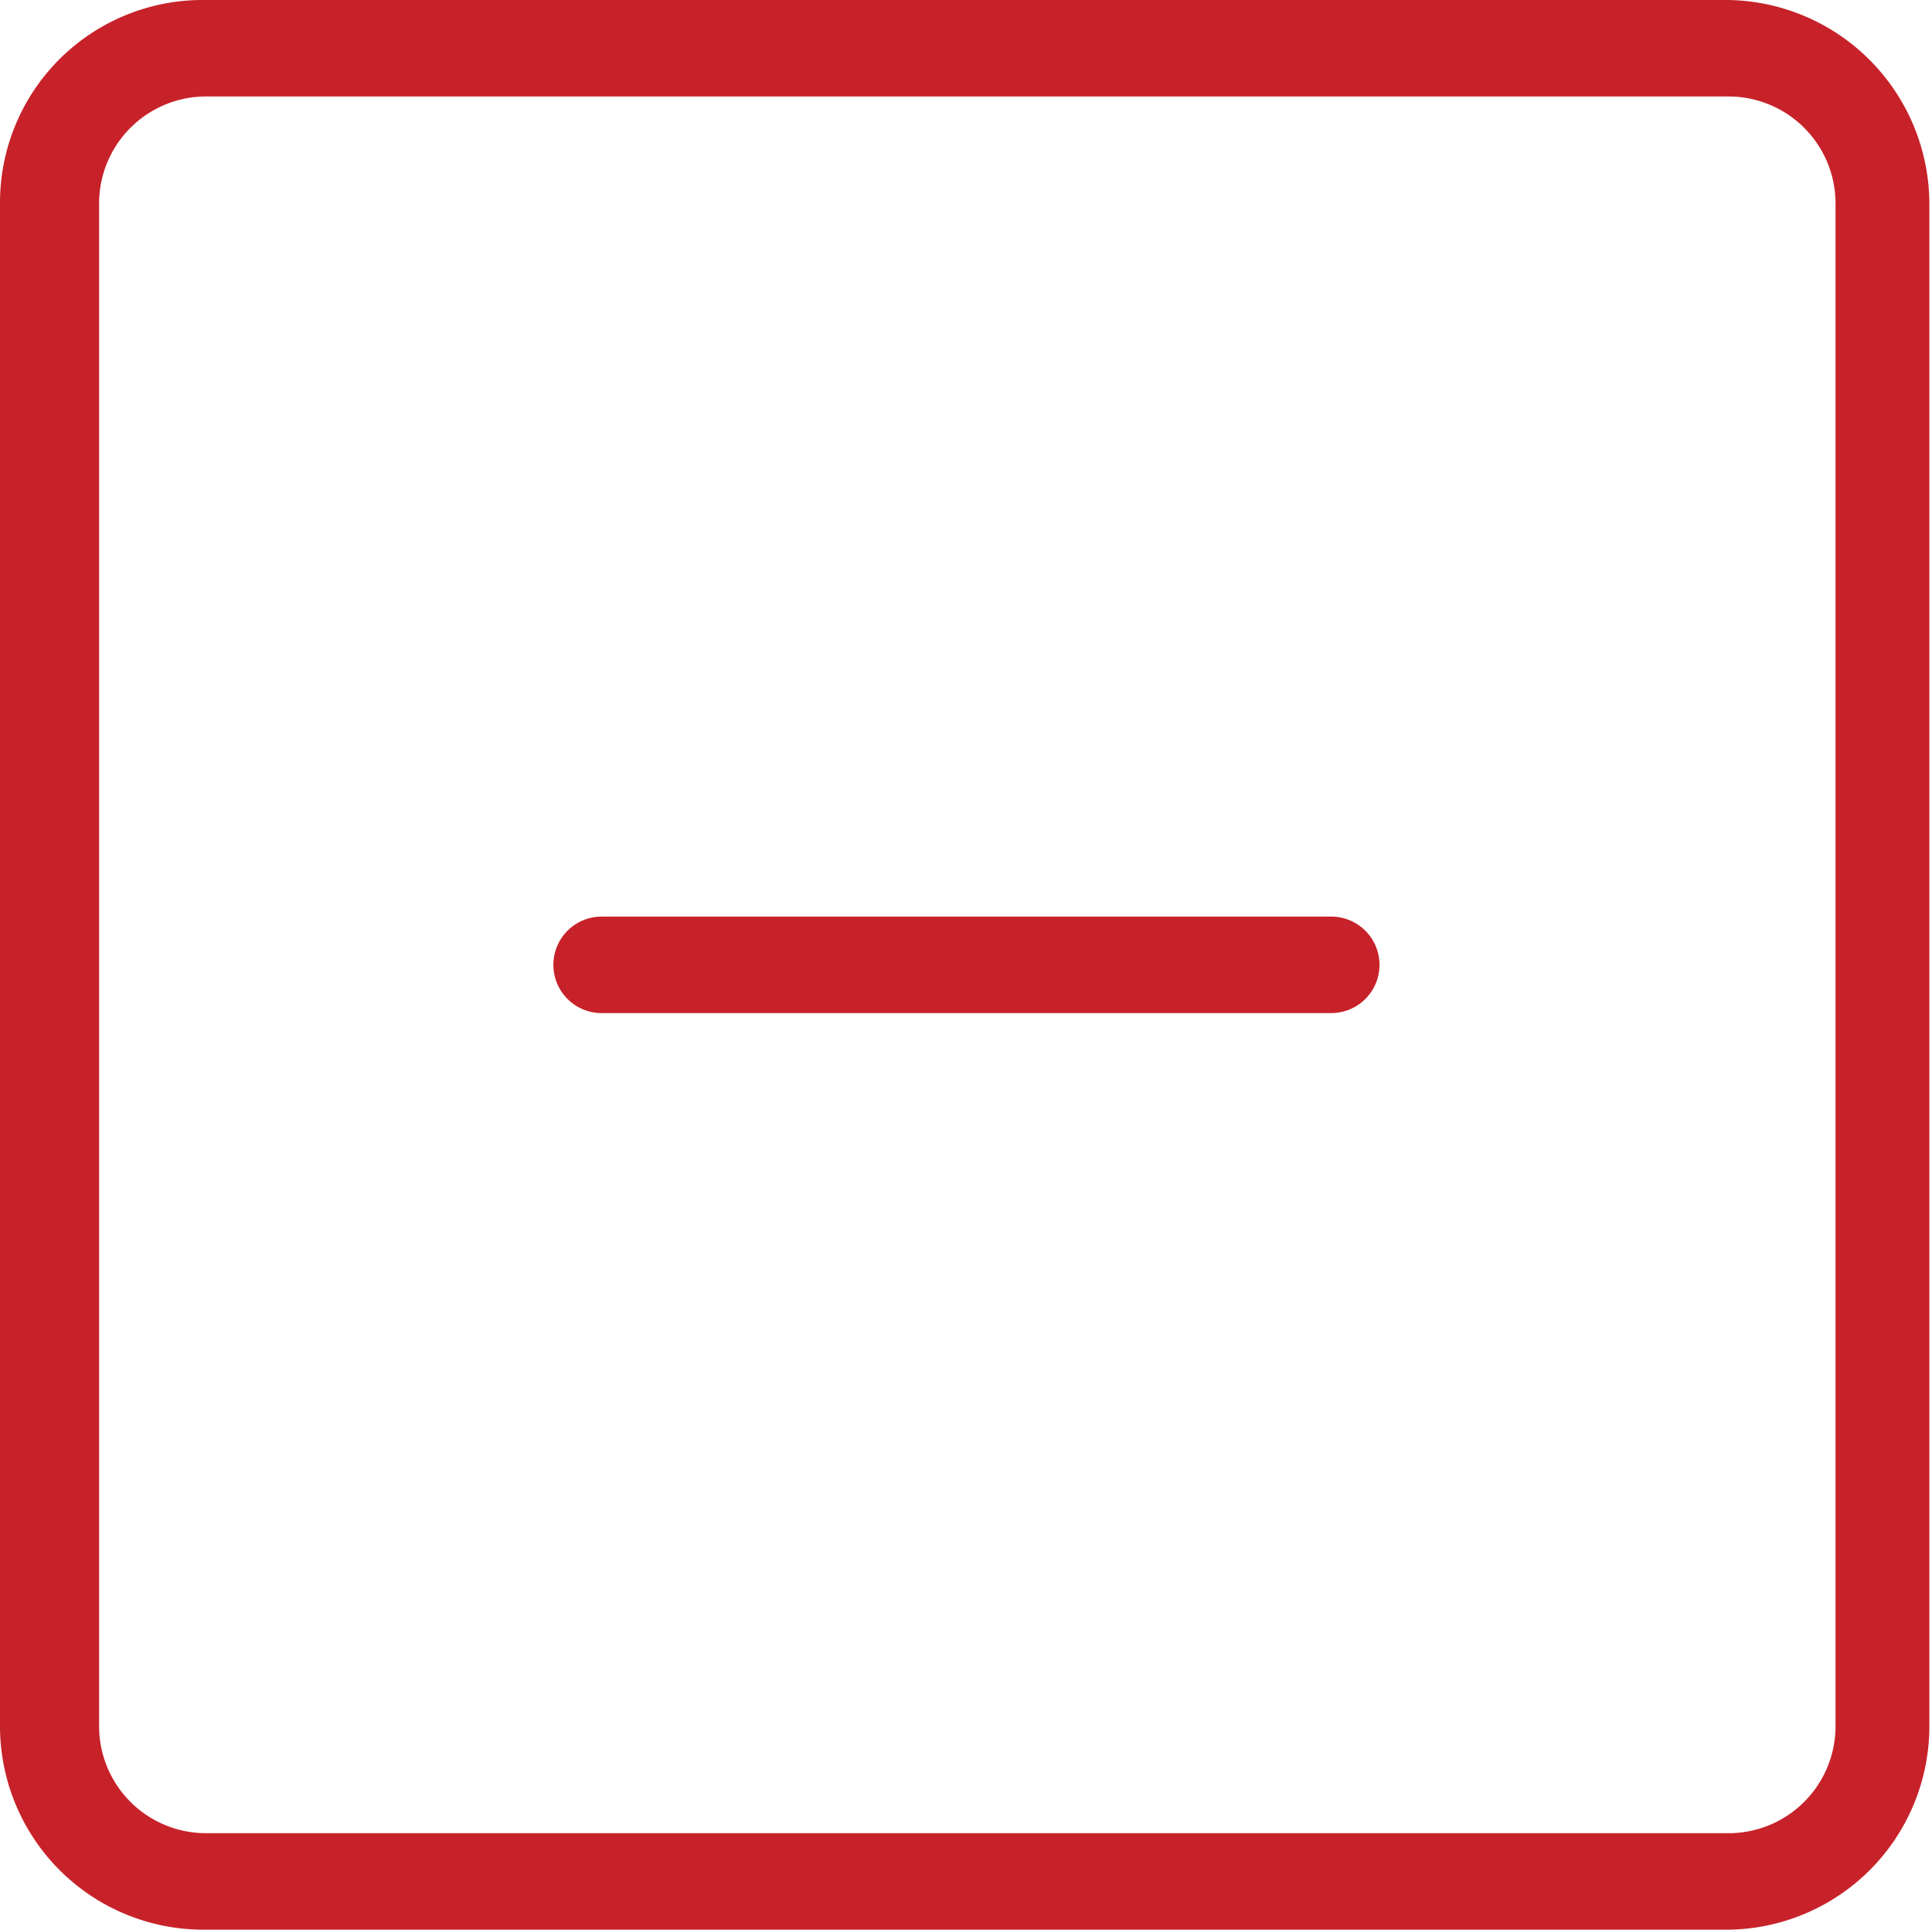 <svg id="Layer_1" data-name="Layer 1" xmlns="http://www.w3.org/2000/svg" viewBox="0 0 22.03 22"><defs><style>.cls-1{fill:#c7222a;}</style></defs><title>Refresh</title><path class="cls-1" d="M19.71,0H2.34A2.31,2.31,0,0,0,0,2.32V19.68A2.32,2.32,0,0,0,2.34,22H19.71A2.32,2.32,0,0,0,22,19.68V2.32A2.33,2.33,0,0,0,19.71,0Zm1.22,19.68a1.22,1.22,0,0,1-1.22,1.22H2.34a1.22,1.22,0,0,1-1.21-1.22V2.32A1.22,1.22,0,0,1,2.34,1.1H19.71a1.22,1.22,0,0,1,1.22,1.22Zm0,0"/><path class="cls-1" d="M15.18,10.45H6.86a.55.55,0,0,0-.55.55.55.55,0,0,0,.55.55h8.32a.55.55,0,0,0,0-1.1Z"/></svg>